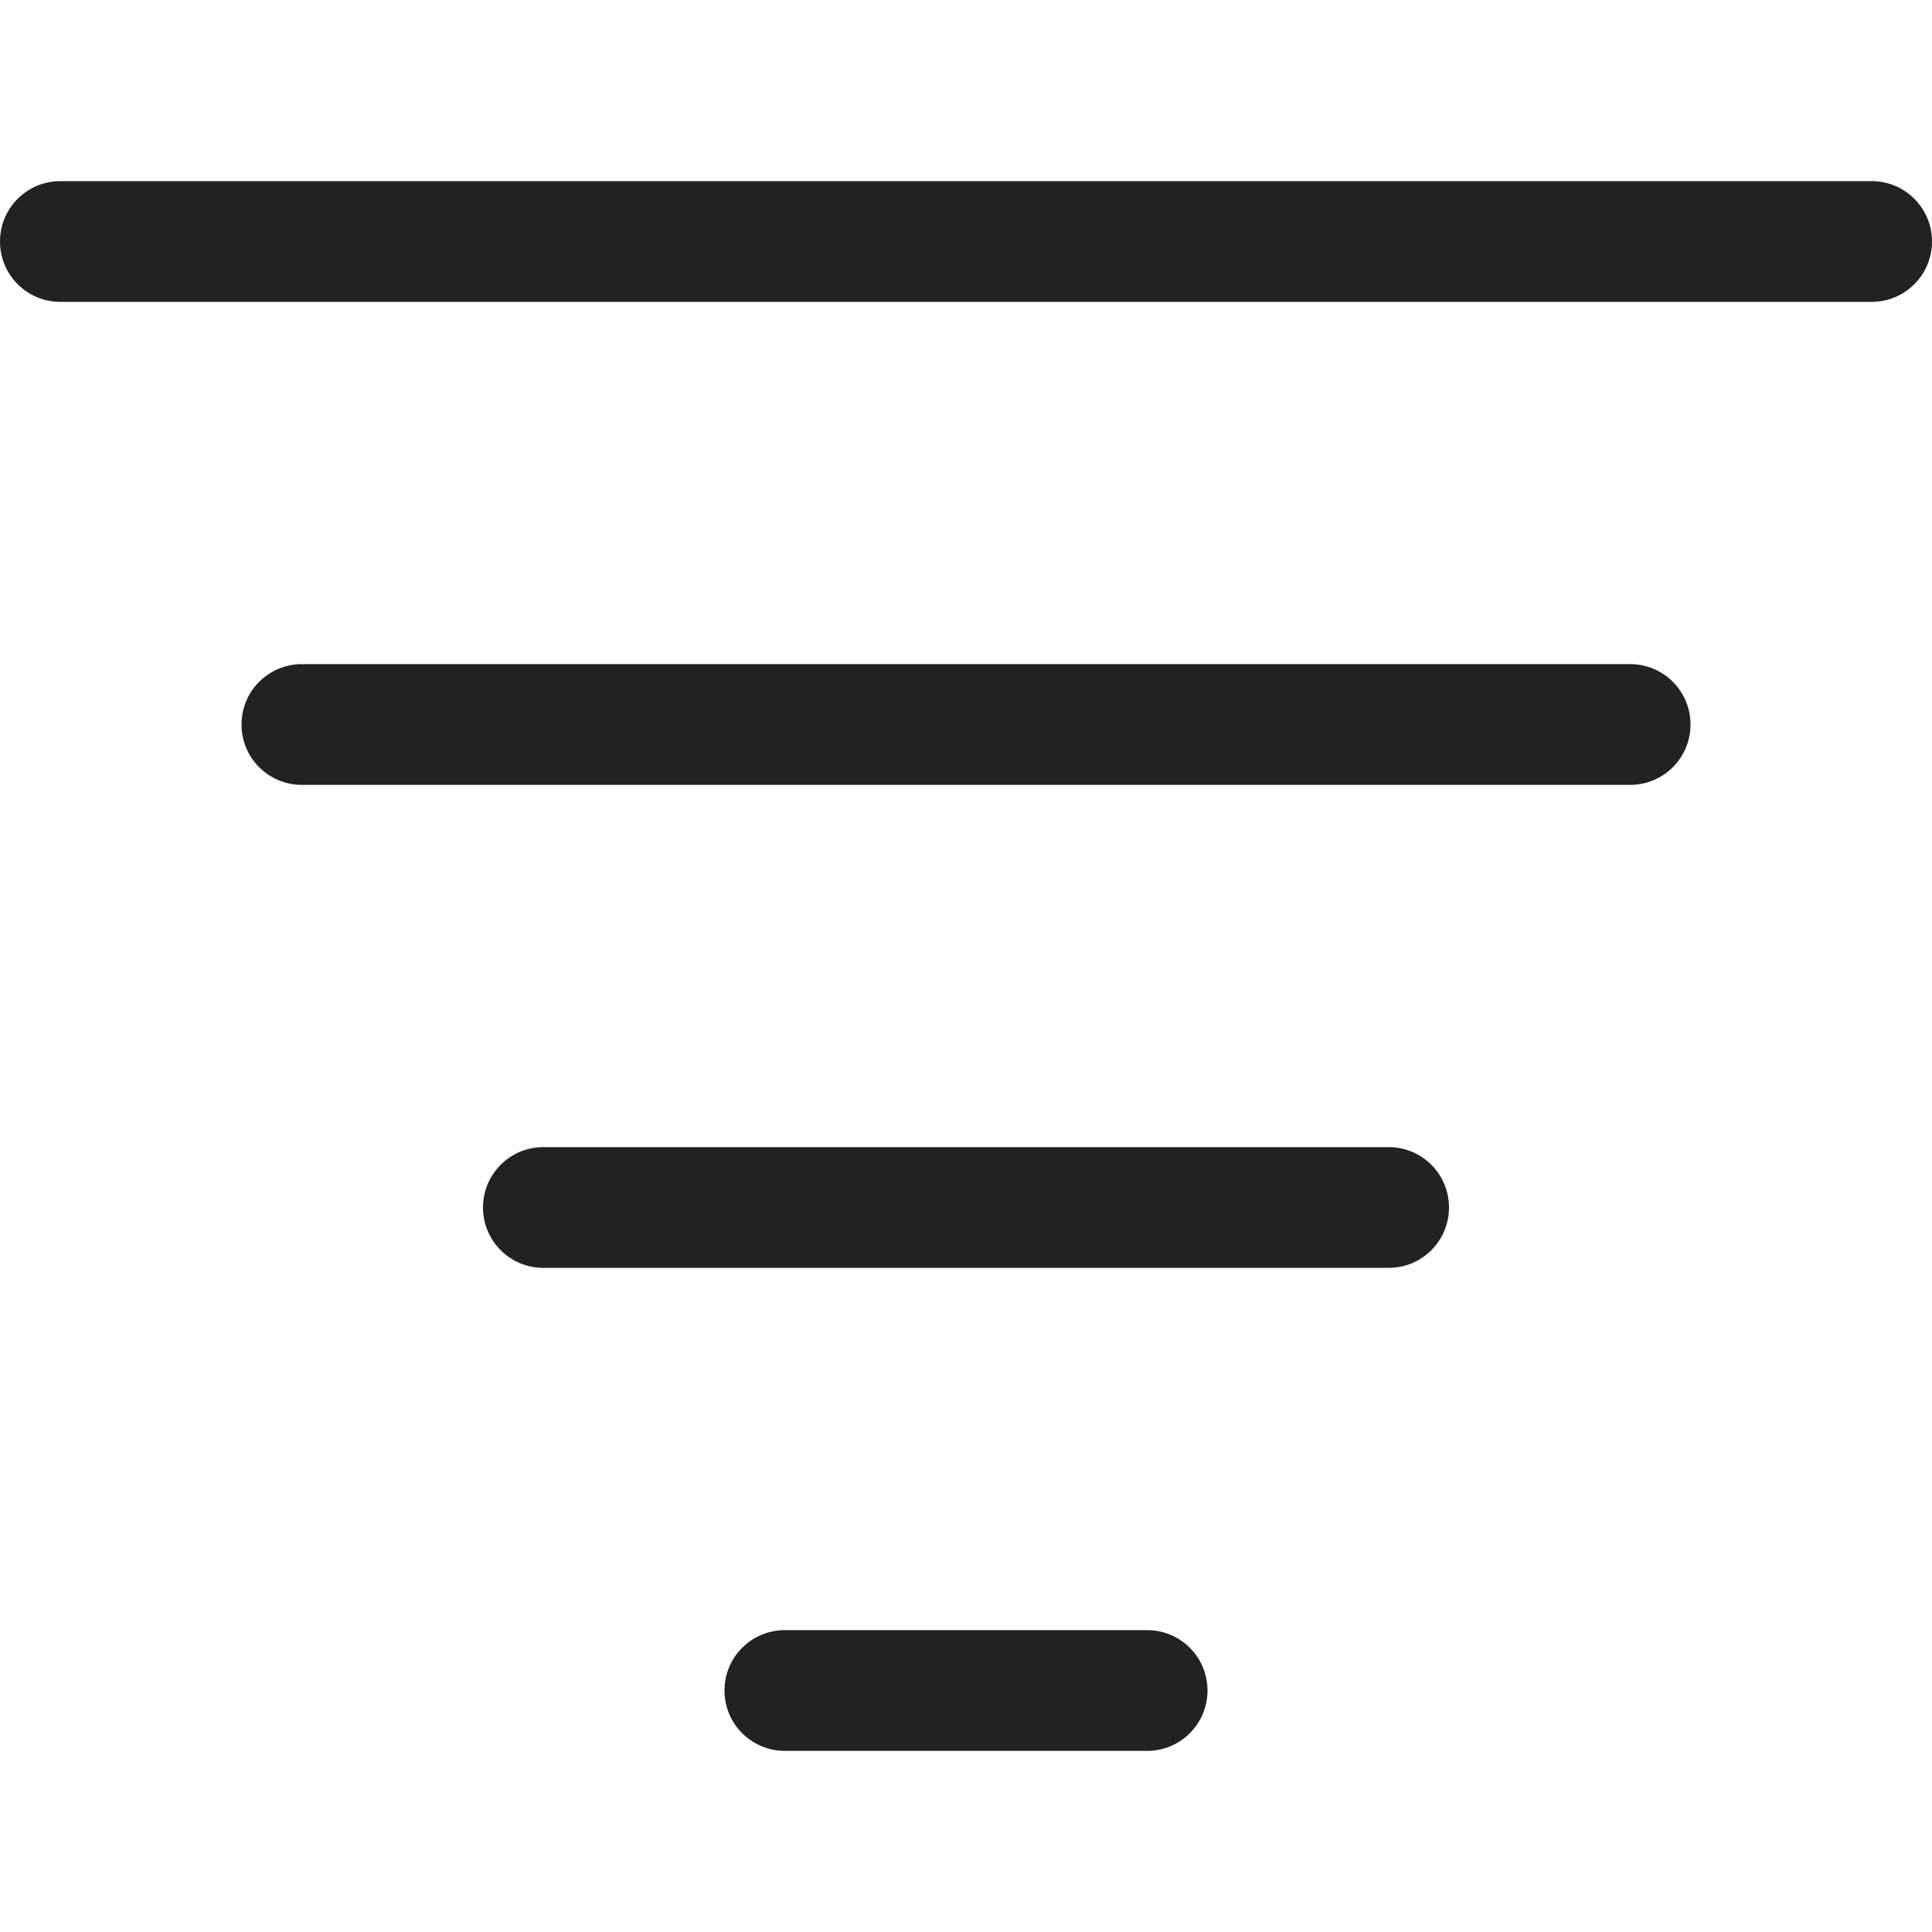 <?xml version="1.0" encoding="utf-8"?>
<!-- Generator: Adobe Illustrator 19.2.1, SVG Export Plug-In . SVG Version: 6.00 Build 0)  -->
<!DOCTYPE svg PUBLIC "-//W3C//DTD SVG 1.1//EN" "http://www.w3.org/Graphics/SVG/1.1/DTD/svg11.dtd">
<svg version="1.1" id="Layer_1" xmlns="http://www.w3.org/2000/svg" xmlns:xlink="http://www.w3.org/1999/xlink" x="0px" y="0px"
	 width="32px" height="32px" viewBox="0 0 32 32" enable-background="new 0 0 32 32" xml:space="preserve">
<path fill="#222221" d="M28,12c0-0.553-0.447-1-1-1H5c-0.553,0-1,0.447-1,1s0.447,1,1,1h22C27.553,13,28,12.553,28,12z"/>
<path fill="#222221" d="M31,3H1C0.447,3,0,3.447,0,4s0.447,1,1,1h30c0.553,0,1-0.447,1-1S31.553,3,31,3z"/>
<path fill="#222221" d="M24,20c0-0.553-0.447-1-1-1H9c-0.553,0-1,0.447-1,1s0.447,1,1,1h14C23.553,21,24,20.553,24,20z"/>
<path fill="#222221" d="M13,27c-0.553,0-1,0.447-1,1s0.447,1,1,1h6c0.553,0,1-0.447,1-1s-0.447-1-1-1H13z"/>
</svg>
